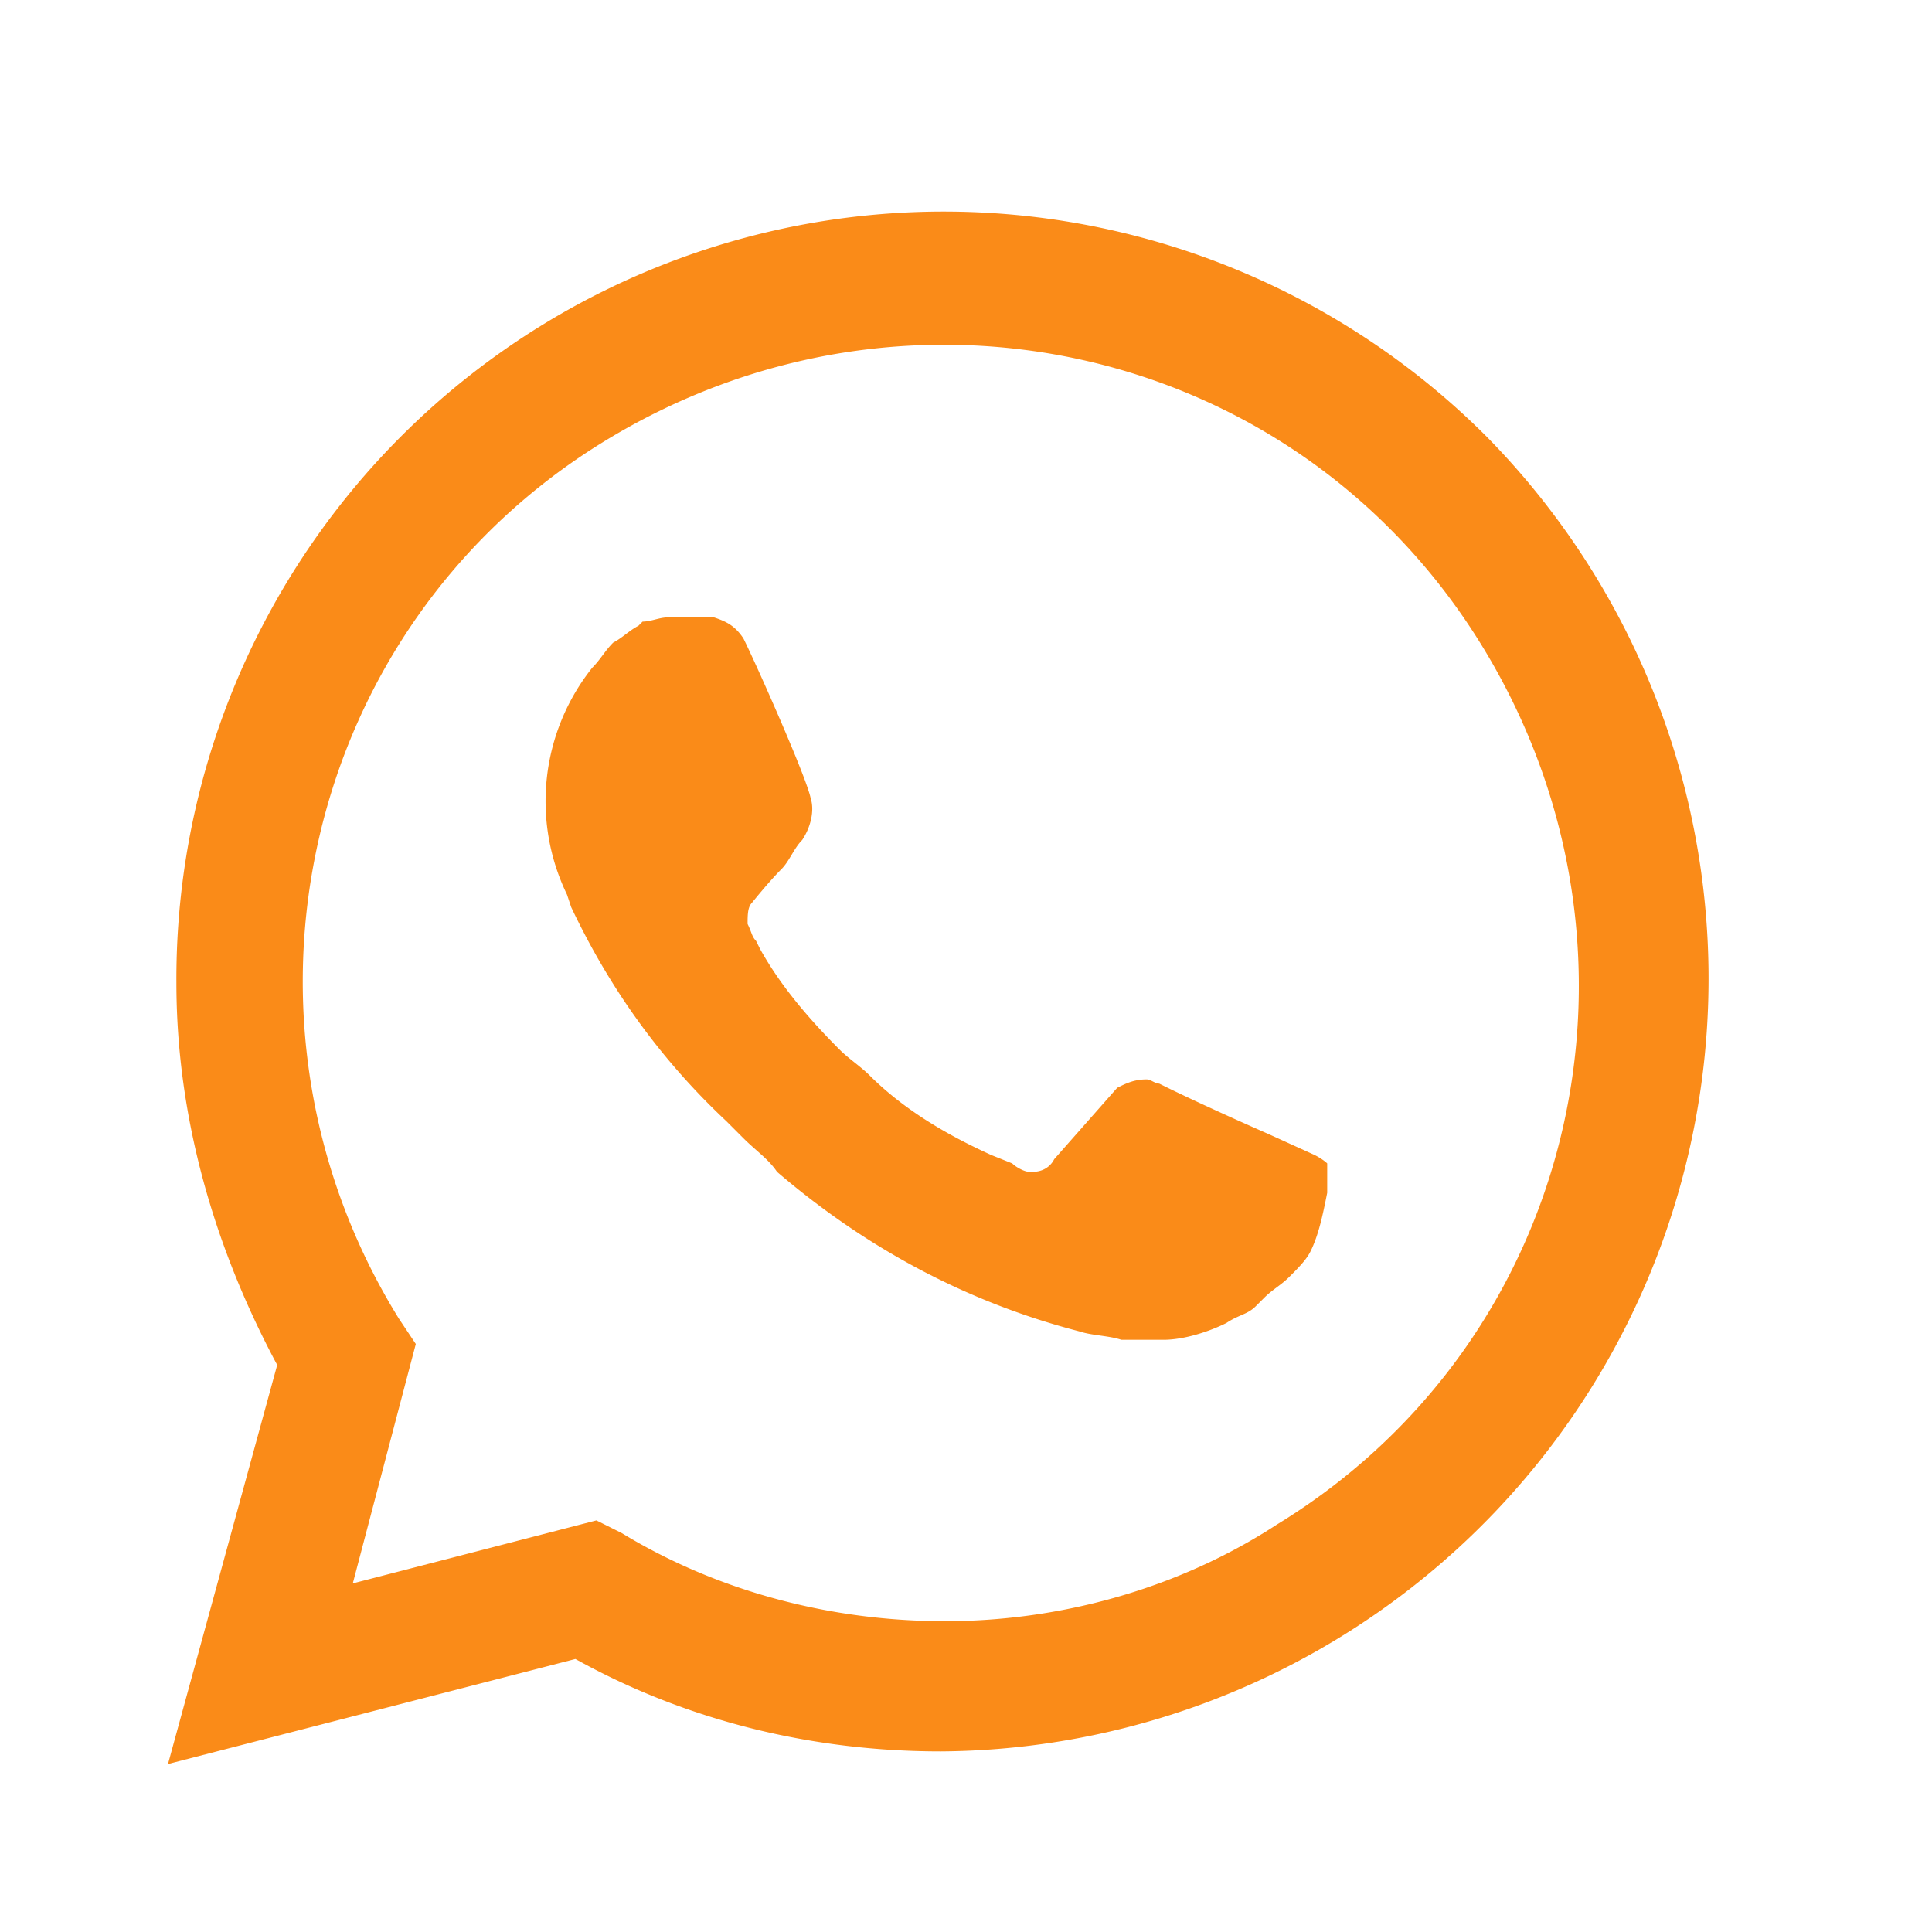 <svg xmlns:xlink="http://www.w3.org/1999/xlink" xmlns="http://www.w3.org/2000/svg" width="46" height="46"><path fill="#FA8B18" d="M35.4 10.4a18.27 18.27 0 0 0-31.2 13c0 3.2.9 6.3 2.4 9.1L4 42l9.7-2.5c2.7 1.5 5.7 2.2 8.7 2.2a18.4 18.4 0 0 0 13-31.3zM22.5 38.6c-2.7 0-5.4-.7-7.7-2.1l-.6-.3-5.8 1.5L9.9 32l-.4-.6c-4.4-7.1-2.3-16.5 4.9-20.9 7.2-4.4 16.5-2.3 20.9 4.9 4.4 7.2 2.3 16.5-4.9 20.9-2.3 1.5-5.1 2.3-7.9 2.3zm8.8-11.1-1.1-.5s-1.6-.7-2.6-1.2c-.1 0-.2-.1-.3-.1-.3 0-.5.1-.7.2l-1.5 1.7c-.1.2-.3.3-.5.3h-.1c-.1 0-.3-.1-.4-.2l-.5-.2c-1.1-.5-2.1-1.1-2.9-1.9-.2-.2-.5-.4-.7-.6-.7-.7-1.4-1.5-1.9-2.4l-.1-.2c-.1-.1-.1-.2-.2-.4 0-.2 0-.4.1-.5 0 0 .4-.5.7-.8.2-.2.3-.5.5-.7.2-.3.3-.7.2-1-.1-.5-1.3-3.2-1.6-3.8-.2-.3-.4-.4-.7-.5h-1.1c-.2 0-.4.1-.6.1l-.1.1c-.2.1-.4.3-.6.4-.2.2-.3.4-.5.6a5.1 5.1 0 0 0-.6 5.4l.1.3c.9 1.9 2.1 3.6 3.7 5.1l.4.4c.3.3.6.5.8.8 2.1 1.8 4.5 3.1 7.2 3.8.3.1.7.1 1 .2h1c.5 0 1.1-.2 1.5-.4.3-.2.5-.2.7-.4l.2-.2c.2-.2.4-.3.6-.5.2-.2.4-.4.5-.6.2-.4.3-.9.4-1.4v-.7s-.1-.1-.3-.2z"/></svg>